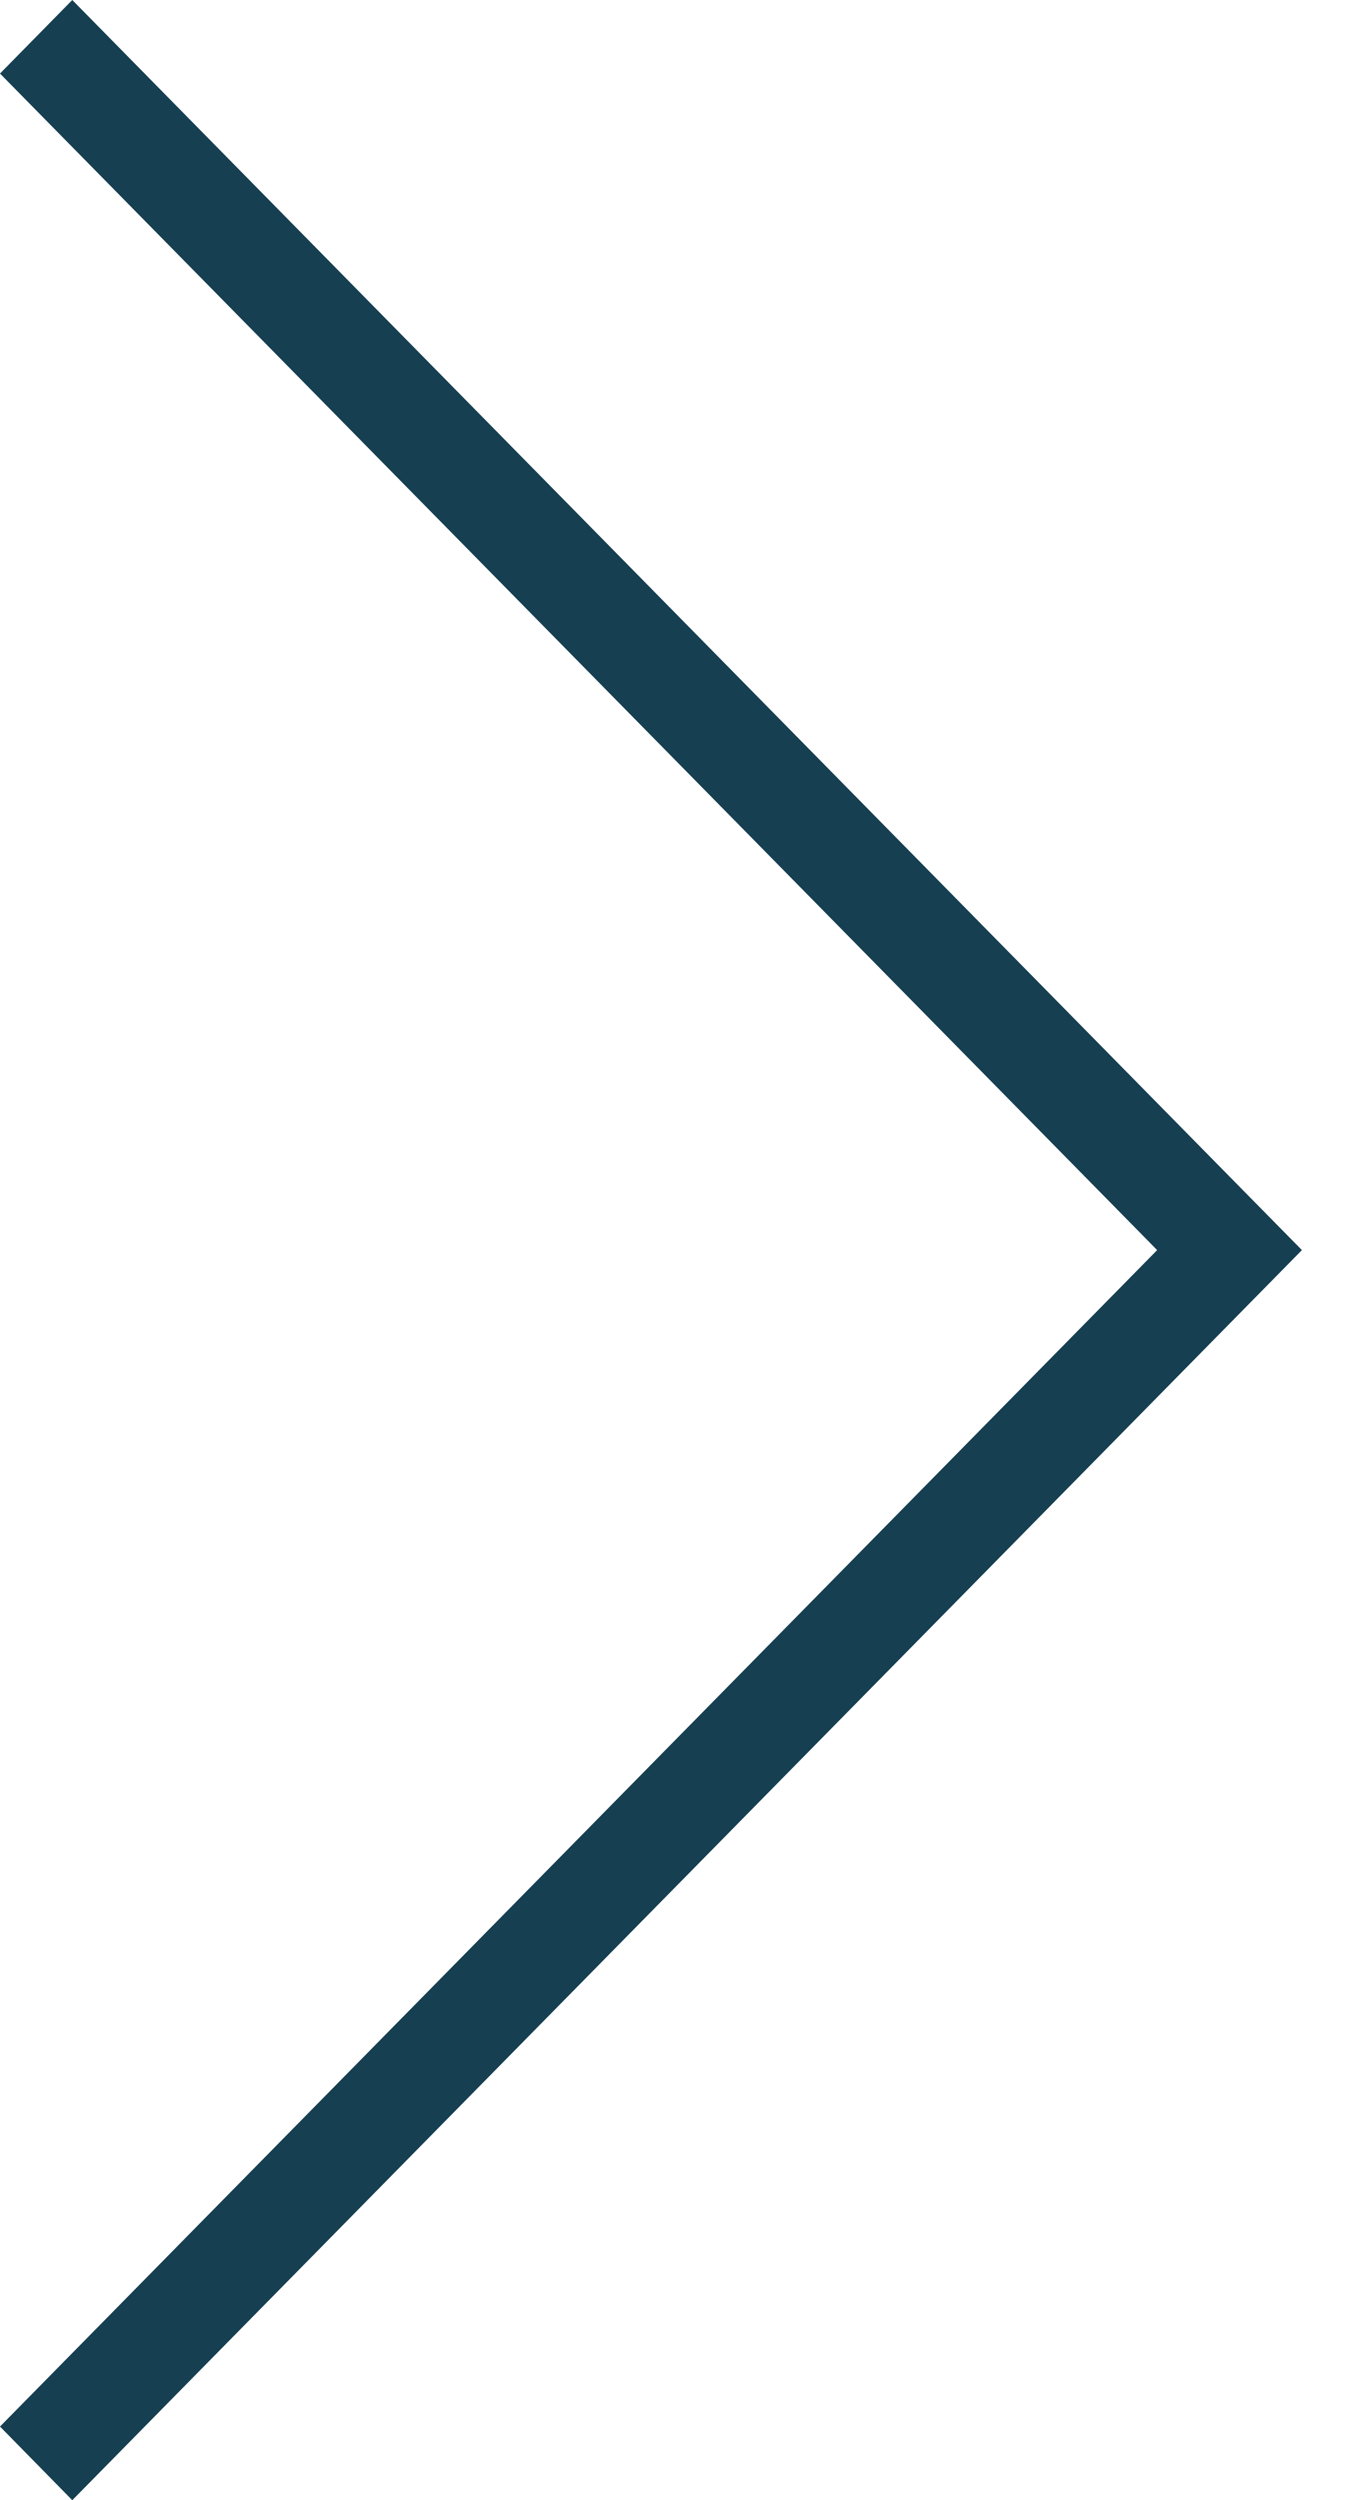 <?xml version="1.0" encoding="UTF-8"?>
<svg width="13px" height="24px" viewBox="0 0 13 24" version="1.1" xmlns="http://www.w3.org/2000/svg" xmlns:xlink="http://www.w3.org/1999/xlink">
    <!-- Generator: Sketch 45.1 (43504) - http://www.bohemiancoding.com/sketch -->
    <g id="Styles" stroke="none" stroke-width="1" fill="none" fill-rule="evenodd">
        <g id="Artboard" transform="translate(-224, -205)" fill="#000000">
            <polygon fill="#163F51" id="Chevron-Thin" points="235.804 216.293 224.694 205 224 205.706 235.11 217 224 228.293 224.694 229 236.5 217"></polygon>
        </g>
    </g>
</svg>
